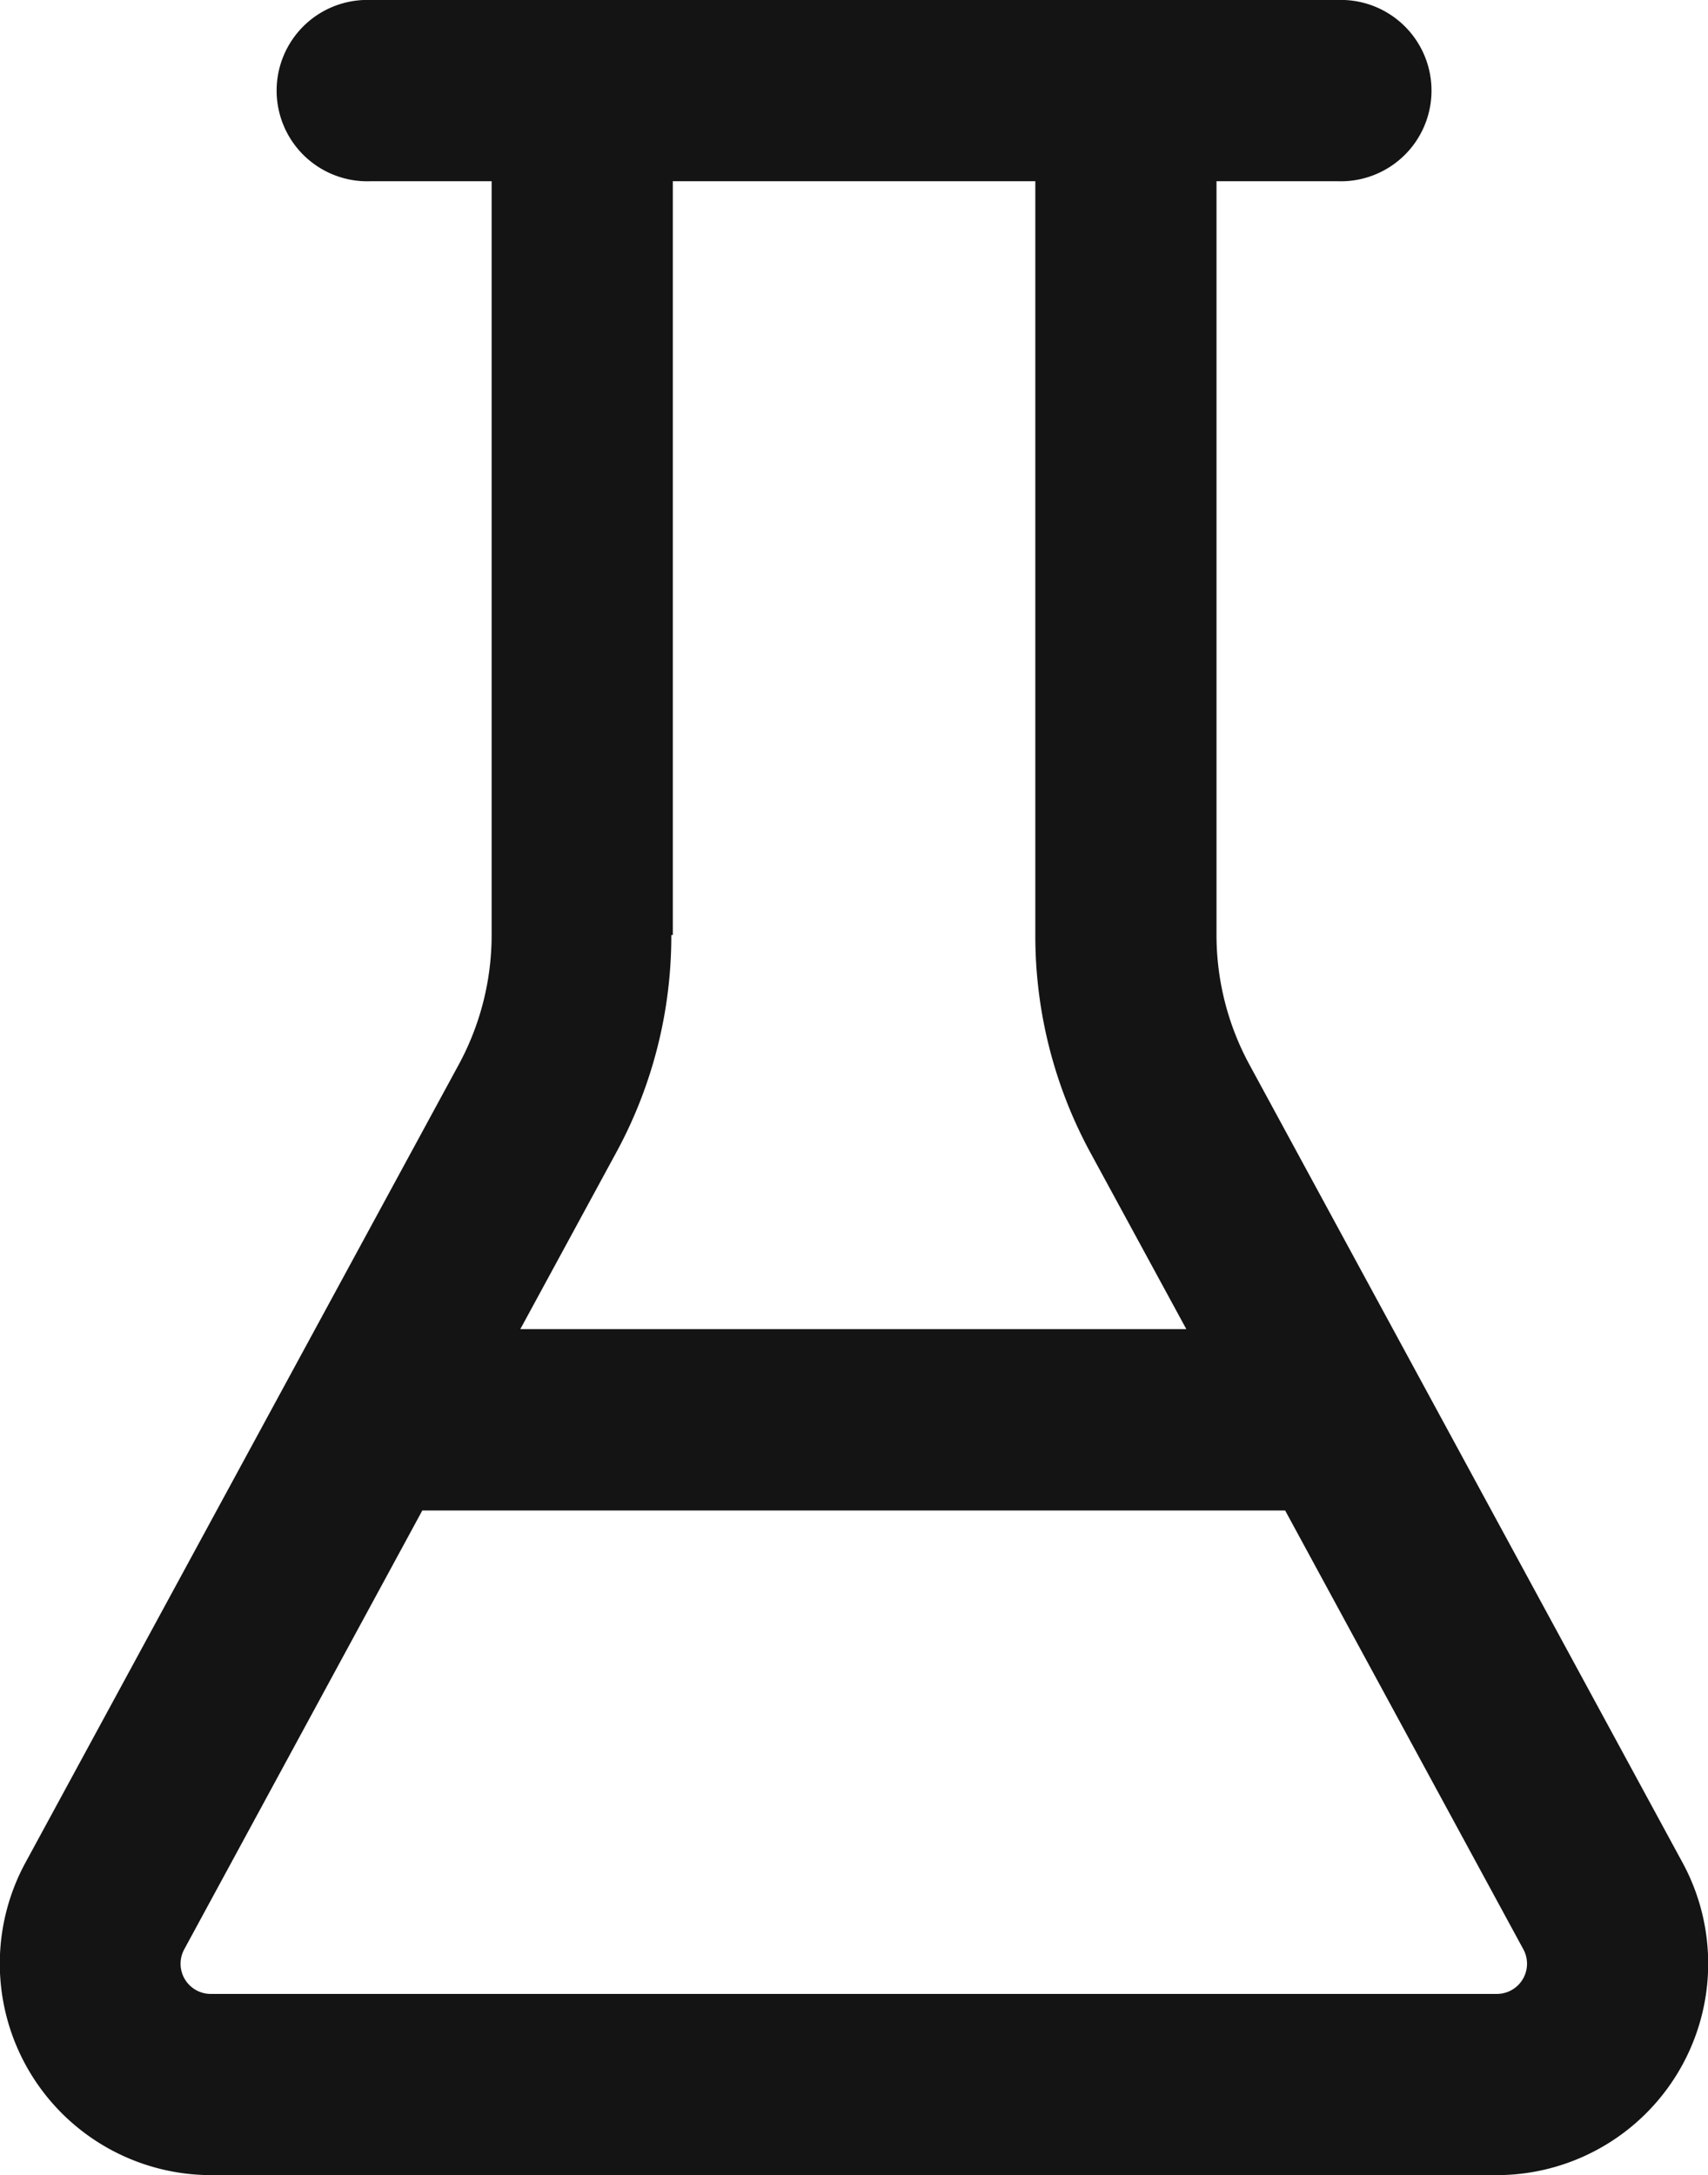 <svg xmlns="http://www.w3.org/2000/svg" width="12.566" height="16" viewBox="0 0 12.566 16"><defs><style>.a{fill:#141414;}</style></defs><path class="a" d="M7.659,4.333h.889V9.878a2,2,0,0,1-.243.955L5.119,16.7A1.556,1.556,0,0,0,6.486,19h9.456a1.556,1.556,0,0,0,1.367-2.3l-3.186-5.869a2,2,0,0,1-.242-.955V4.333h.889A.667.667,0,1,0,14.77,3H7.659a.667.667,0,1,0,0,1.333ZM9.881,9.878V4.333h2.667V9.878a3.339,3.339,0,0,0,.4,1.591l.711,1.308h-4.9l.711-1.309a3.333,3.333,0,0,0,.4-1.59ZM8.043,14.111h6.343l1.752,3.227a.222.222,0,0,1-.2.329H6.487a.222.222,0,0,1-.2-.329l1.751-3.227Z" transform="translate(-4.931 -3)"/></svg>